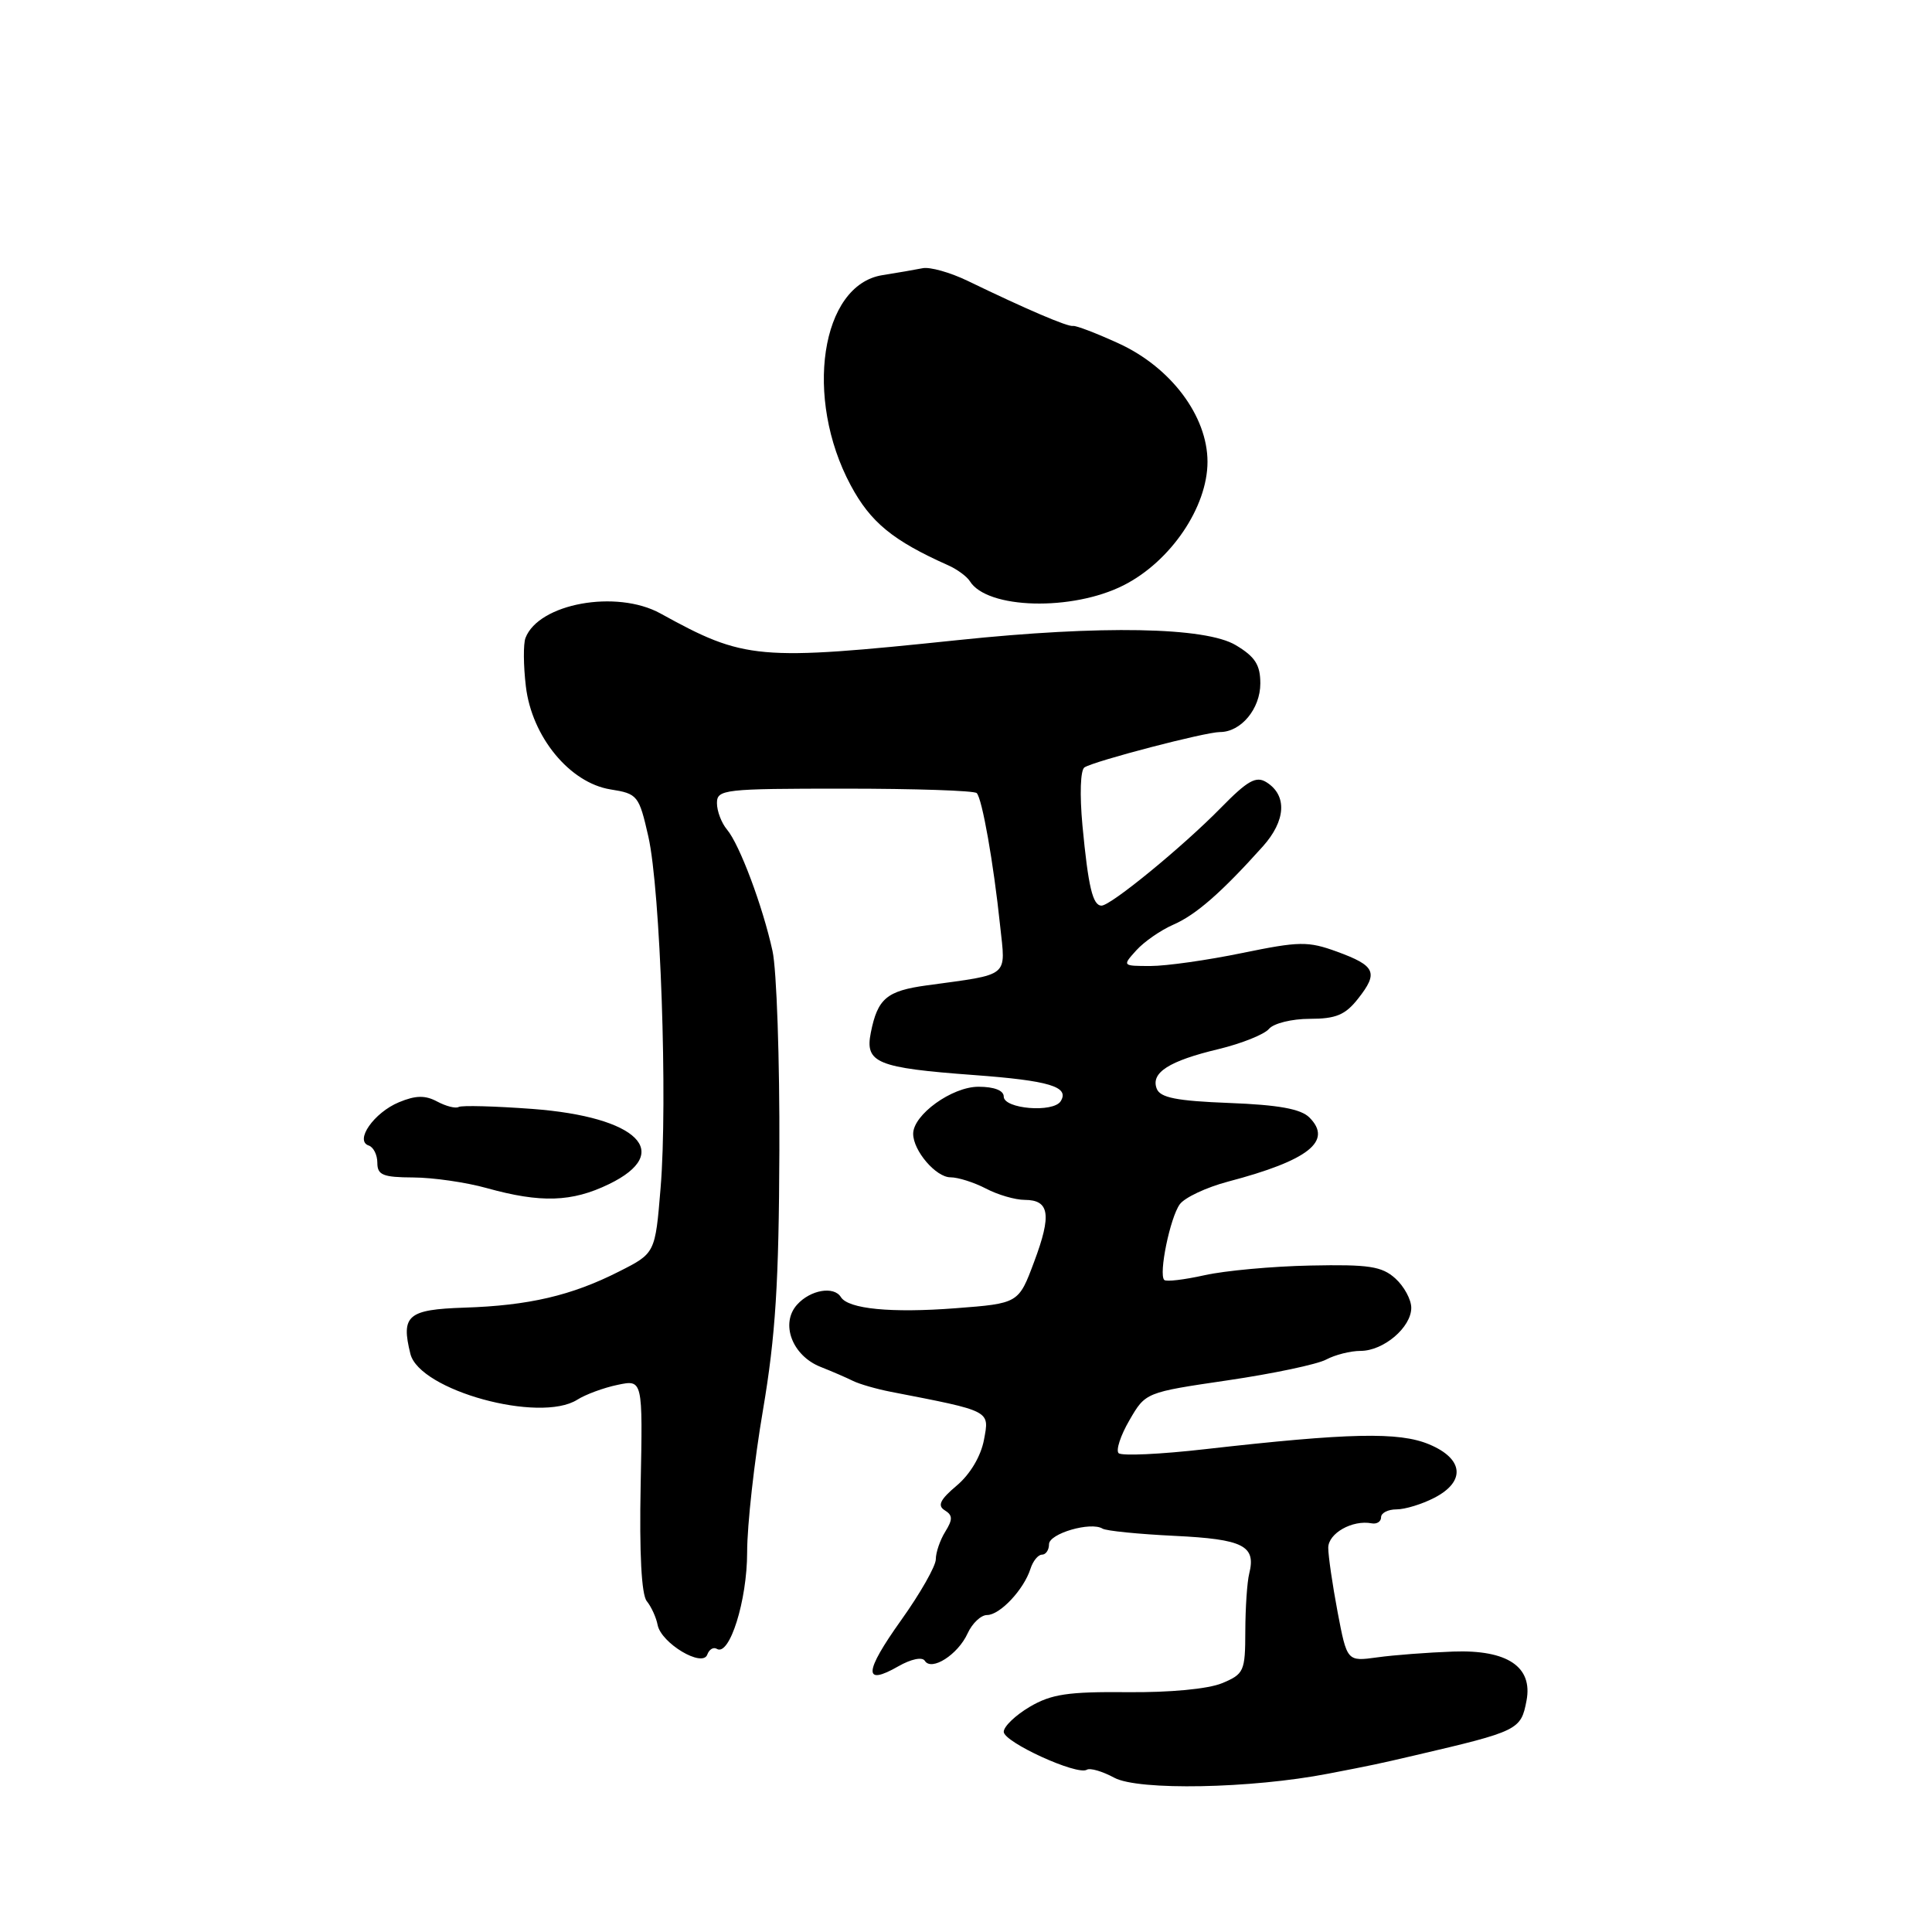 <?xml version="1.0" encoding="UTF-8" standalone="no"?>
<!DOCTYPE svg PUBLIC "-//W3C//DTD SVG 1.1//EN" "http://www.w3.org/Graphics/SVG/1.1/DTD/svg11.dtd" >
<svg xmlns="http://www.w3.org/2000/svg" xmlns:xlink="http://www.w3.org/1999/xlink" version="1.1" viewBox="0 0 256 256">
 <g >
 <path fill="currentColor"
d=" M 176.00 235.02 C 181.78 233.91 182.66 233.72 187.50 232.59 C 201.21 229.39 201.53 229.23 202.27 225.35 C 203.13 220.86 199.74 218.58 192.56 218.84 C 189.23 218.96 184.70 219.30 182.49 219.61 C 178.49 220.16 178.49 220.16 177.24 213.61 C 176.56 210.00 176.00 206.17 176.00 205.09 C 176.00 203.17 179.20 201.36 181.75 201.85 C 182.44 201.98 183.00 201.62 183.00 201.04 C 183.00 200.47 183.92 200.00 185.05 200.00 C 186.18 200.00 188.43 199.31 190.05 198.47 C 194.24 196.31 193.95 193.29 189.36 191.38 C 185.37 189.71 178.76 189.86 159.71 192.02 C 153.77 192.70 148.60 192.94 148.22 192.55 C 147.84 192.17 148.48 190.20 149.66 188.18 C 151.79 184.50 151.79 184.50 162.68 182.90 C 168.68 182.02 174.55 180.78 175.72 180.15 C 176.90 179.52 178.95 179.00 180.28 179.00 C 183.33 179.00 187.00 175.88 187.00 173.29 C 187.00 172.20 186.05 170.45 184.89 169.40 C 183.10 167.79 181.39 167.53 173.64 167.69 C 168.61 167.79 162.30 168.37 159.62 168.97 C 156.93 169.57 154.52 169.86 154.27 169.60 C 153.50 168.84 155.05 161.32 156.33 159.57 C 156.98 158.68 159.85 157.33 162.72 156.57 C 173.39 153.76 176.63 151.20 173.50 148.07 C 172.37 146.94 169.41 146.40 162.89 146.15 C 155.90 145.88 153.72 145.45 153.27 144.25 C 152.46 142.14 154.89 140.58 161.47 139.01 C 164.53 138.27 167.52 137.07 168.14 136.34 C 168.75 135.60 171.18 135.00 173.55 135.00 C 177.02 135.00 178.26 134.48 179.95 132.33 C 182.68 128.87 182.27 127.97 177.16 126.10 C 173.31 124.70 172.19 124.72 164.59 126.28 C 159.99 127.23 154.54 128.00 152.46 128.00 C 148.70 128.00 148.70 127.99 150.57 125.92 C 151.61 124.77 153.82 123.24 155.48 122.52 C 158.46 121.22 161.83 118.29 167.32 112.17 C 170.39 108.75 170.59 105.39 167.81 103.65 C 166.44 102.79 165.32 103.42 161.77 107.04 C 156.78 112.14 147.20 120.00 145.96 120.00 C 144.79 120.00 144.20 117.52 143.43 109.38 C 143.05 105.26 143.16 102.02 143.70 101.68 C 145.11 100.81 159.72 97.00 161.65 97.00 C 164.44 97.00 167.00 93.92 167.00 90.56 C 167.00 88.10 166.31 87.02 163.75 85.49 C 159.73 83.08 145.94 82.83 127.00 84.81 C 100.35 87.59 98.68 87.44 87.50 81.28 C 81.69 78.09 71.38 79.96 69.63 84.53 C 69.33 85.30 69.35 88.19 69.68 90.95 C 70.47 97.63 75.49 103.73 80.89 104.60 C 84.49 105.17 84.67 105.40 85.91 110.85 C 87.51 117.93 88.49 145.95 87.53 157.43 C 86.82 166.06 86.82 166.06 82.03 168.48 C 75.75 171.67 70.05 173.00 61.51 173.27 C 54.02 173.52 53.11 174.30 54.38 179.40 C 55.60 184.24 71.51 188.61 76.49 185.47 C 77.59 184.77 80.00 183.88 81.84 183.50 C 85.17 182.80 85.17 182.80 84.89 196.81 C 84.71 205.83 85.00 211.30 85.70 212.16 C 86.30 212.90 86.95 214.32 87.14 215.32 C 87.62 217.74 93.09 221.01 93.72 219.24 C 93.97 218.55 94.53 218.21 94.98 218.48 C 96.66 219.53 99.00 212.09 99.00 205.68 C 99.00 202.09 99.94 193.61 101.10 186.83 C 102.76 177.04 103.21 169.97 103.27 152.50 C 103.32 140.40 102.91 128.47 102.36 126.00 C 101.06 120.07 98.00 111.90 96.33 109.92 C 95.60 109.05 95.00 107.48 95.00 106.42 C 95.00 104.60 95.90 104.50 111.92 104.50 C 121.22 104.50 129.10 104.76 129.42 105.09 C 130.14 105.81 131.65 114.35 132.52 122.65 C 133.26 129.59 133.94 129.04 122.78 130.57 C 117.49 131.30 116.29 132.31 115.39 136.82 C 114.58 140.84 116.18 141.50 129.07 142.45 C 139.05 143.19 141.74 144.00 140.55 145.91 C 139.59 147.48 133.00 146.94 133.00 145.30 C 133.00 144.49 131.73 144.00 129.65 144.00 C 126.14 144.00 121.00 147.71 121.00 150.23 C 121.00 152.48 124.02 156.00 125.94 156.00 C 126.95 156.00 129.06 156.67 130.64 157.49 C 132.21 158.32 134.53 158.99 135.78 158.99 C 139.07 159.00 139.37 160.95 137.03 167.19 C 134.97 172.71 134.97 172.71 126.59 173.35 C 118.09 174.00 112.40 173.45 111.42 171.87 C 110.50 170.38 107.39 170.91 105.63 172.86 C 103.36 175.36 104.96 179.63 108.73 181.12 C 110.25 181.72 112.19 182.56 113.03 182.98 C 113.88 183.40 116.13 184.05 118.03 184.42 C 131.41 187.02 131.11 186.87 130.38 190.79 C 129.97 192.96 128.55 195.35 126.78 196.84 C 124.57 198.70 124.18 199.50 125.18 200.12 C 126.25 200.78 126.26 201.33 125.25 202.96 C 124.56 204.07 124.00 205.71 124.00 206.61 C 124.00 207.51 121.93 211.15 119.40 214.69 C 114.48 221.59 114.37 223.47 119.04 220.79 C 120.72 219.83 122.20 219.52 122.54 220.06 C 123.42 221.49 126.93 219.25 128.21 216.44 C 128.82 215.10 129.98 214.00 130.79 214.00 C 132.50 214.00 135.67 210.62 136.54 207.88 C 136.87 206.85 137.55 206.00 138.07 206.00 C 138.58 206.00 139.00 205.38 139.00 204.62 C 139.00 203.20 144.53 201.59 146.09 202.55 C 146.57 202.85 150.87 203.28 155.65 203.51 C 164.74 203.95 166.45 204.81 165.53 208.50 C 165.25 209.60 165.02 213.03 165.01 216.13 C 165.00 221.47 164.84 221.82 161.91 223.04 C 160.06 223.80 154.99 224.28 149.35 224.22 C 141.53 224.15 139.30 224.48 136.45 226.16 C 134.55 227.28 133.00 228.77 133.00 229.47 C 133.00 230.84 142.72 235.29 144.01 234.50 C 144.44 234.23 146.08 234.71 147.65 235.56 C 150.83 237.28 165.78 237.00 176.00 235.02 Z  M 80.68 156.91 C 89.32 152.73 84.51 147.99 70.56 146.94 C 65.58 146.57 61.17 146.45 60.77 146.68 C 60.37 146.91 59.09 146.58 57.93 145.96 C 56.34 145.11 55.09 145.13 52.87 146.05 C 49.56 147.42 46.95 151.15 48.86 151.79 C 49.49 152.00 50.00 153.03 50.00 154.08 C 50.00 155.70 50.74 156.00 54.75 156.02 C 57.36 156.03 61.75 156.66 64.50 157.43 C 71.66 159.42 75.77 159.29 80.68 156.91 Z  M 148.89 77.55 C 155.11 74.40 160.00 67.20 160.00 61.19 C 160.00 55.13 155.15 48.67 148.22 45.50 C 145.27 44.15 142.55 43.11 142.18 43.19 C 141.49 43.33 136.02 40.99 128.23 37.22 C 125.91 36.10 123.22 35.34 122.25 35.54 C 121.29 35.73 118.89 36.15 116.92 36.46 C 108.76 37.75 106.51 52.72 112.72 64.30 C 115.35 69.21 118.30 71.63 125.65 74.91 C 126.84 75.44 128.12 76.39 128.51 77.01 C 130.79 80.71 142.07 81.01 148.89 77.55 Z "/>
</g>
</svg>